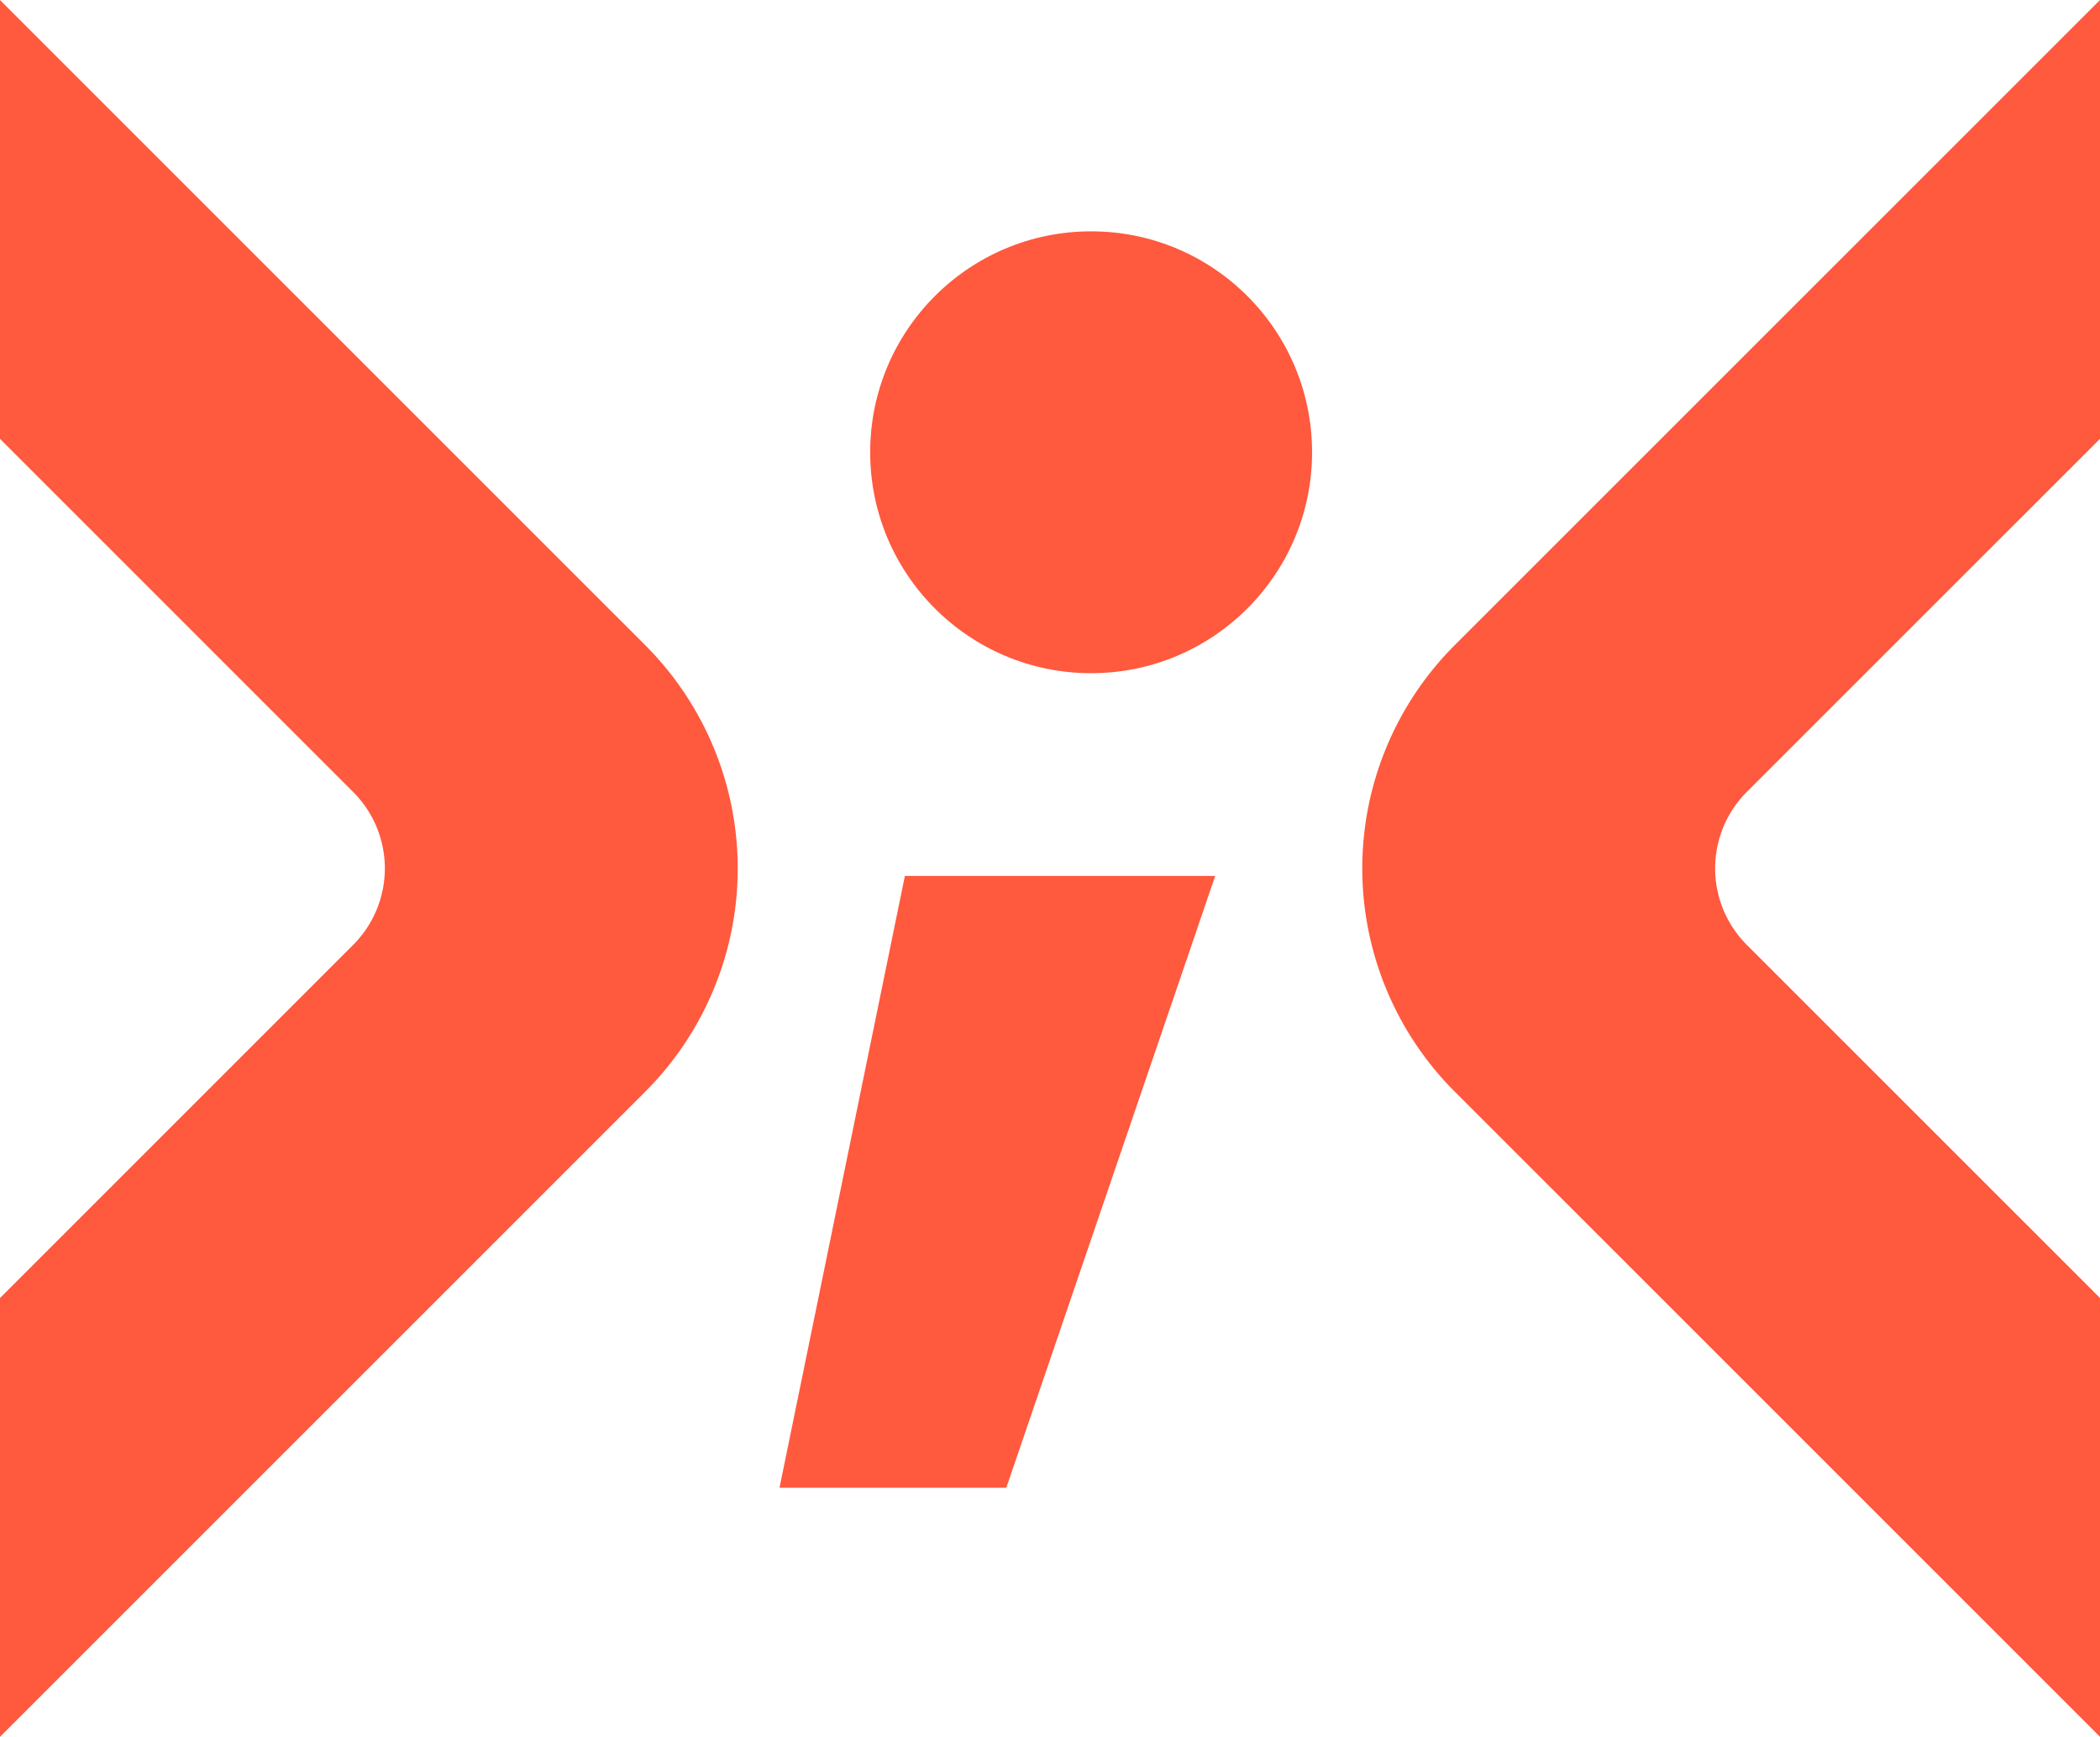 <svg xmlns="http://www.w3.org/2000/svg" width="72.017" height="59.566" viewBox="0 0 72.017 59.566">
  <g id="Group_441" data-name="Group 441" transform="translate(-790.517 -160.014)">
    <circle id="Ellipse_7" data-name="Ellipse 7" cx="7.577" cy="7.577" r="7.577" transform="translate(820.359 167.948)" fill="#ff593e"/>
    <path id="Path_30" data-name="Path 30" d="M-10576.734-1932.724l-12.113-12.112a3.709,3.709,0,0,1,0-5.243l12.113-12.112v-15.05l-22.129,22.127a10.83,10.83,0,0,0,0,15.312l22.129,22.127Z" transform="translate(11439.268 2137.254)" fill="#ff593e"/>
    <path id="Path_31" data-name="Path 31" d="M-10728.571-1962.19l12.112,12.112a3.707,3.707,0,0,1,0,5.243l-12.112,12.112v15.05l22.128-22.127a10.827,10.827,0,0,0,0-15.312l-22.128-22.127Z" transform="translate(11519.088 2137.254)" fill="#ff593e"/>
    <path id="Path_32" data-name="Path 32" d="M-10641.216-1895.874h-10.642l-4.3,20.983h7.778Z" transform="translate(11473.407 2085.929)" fill="#ff593e"/>
  </g>
</svg>
